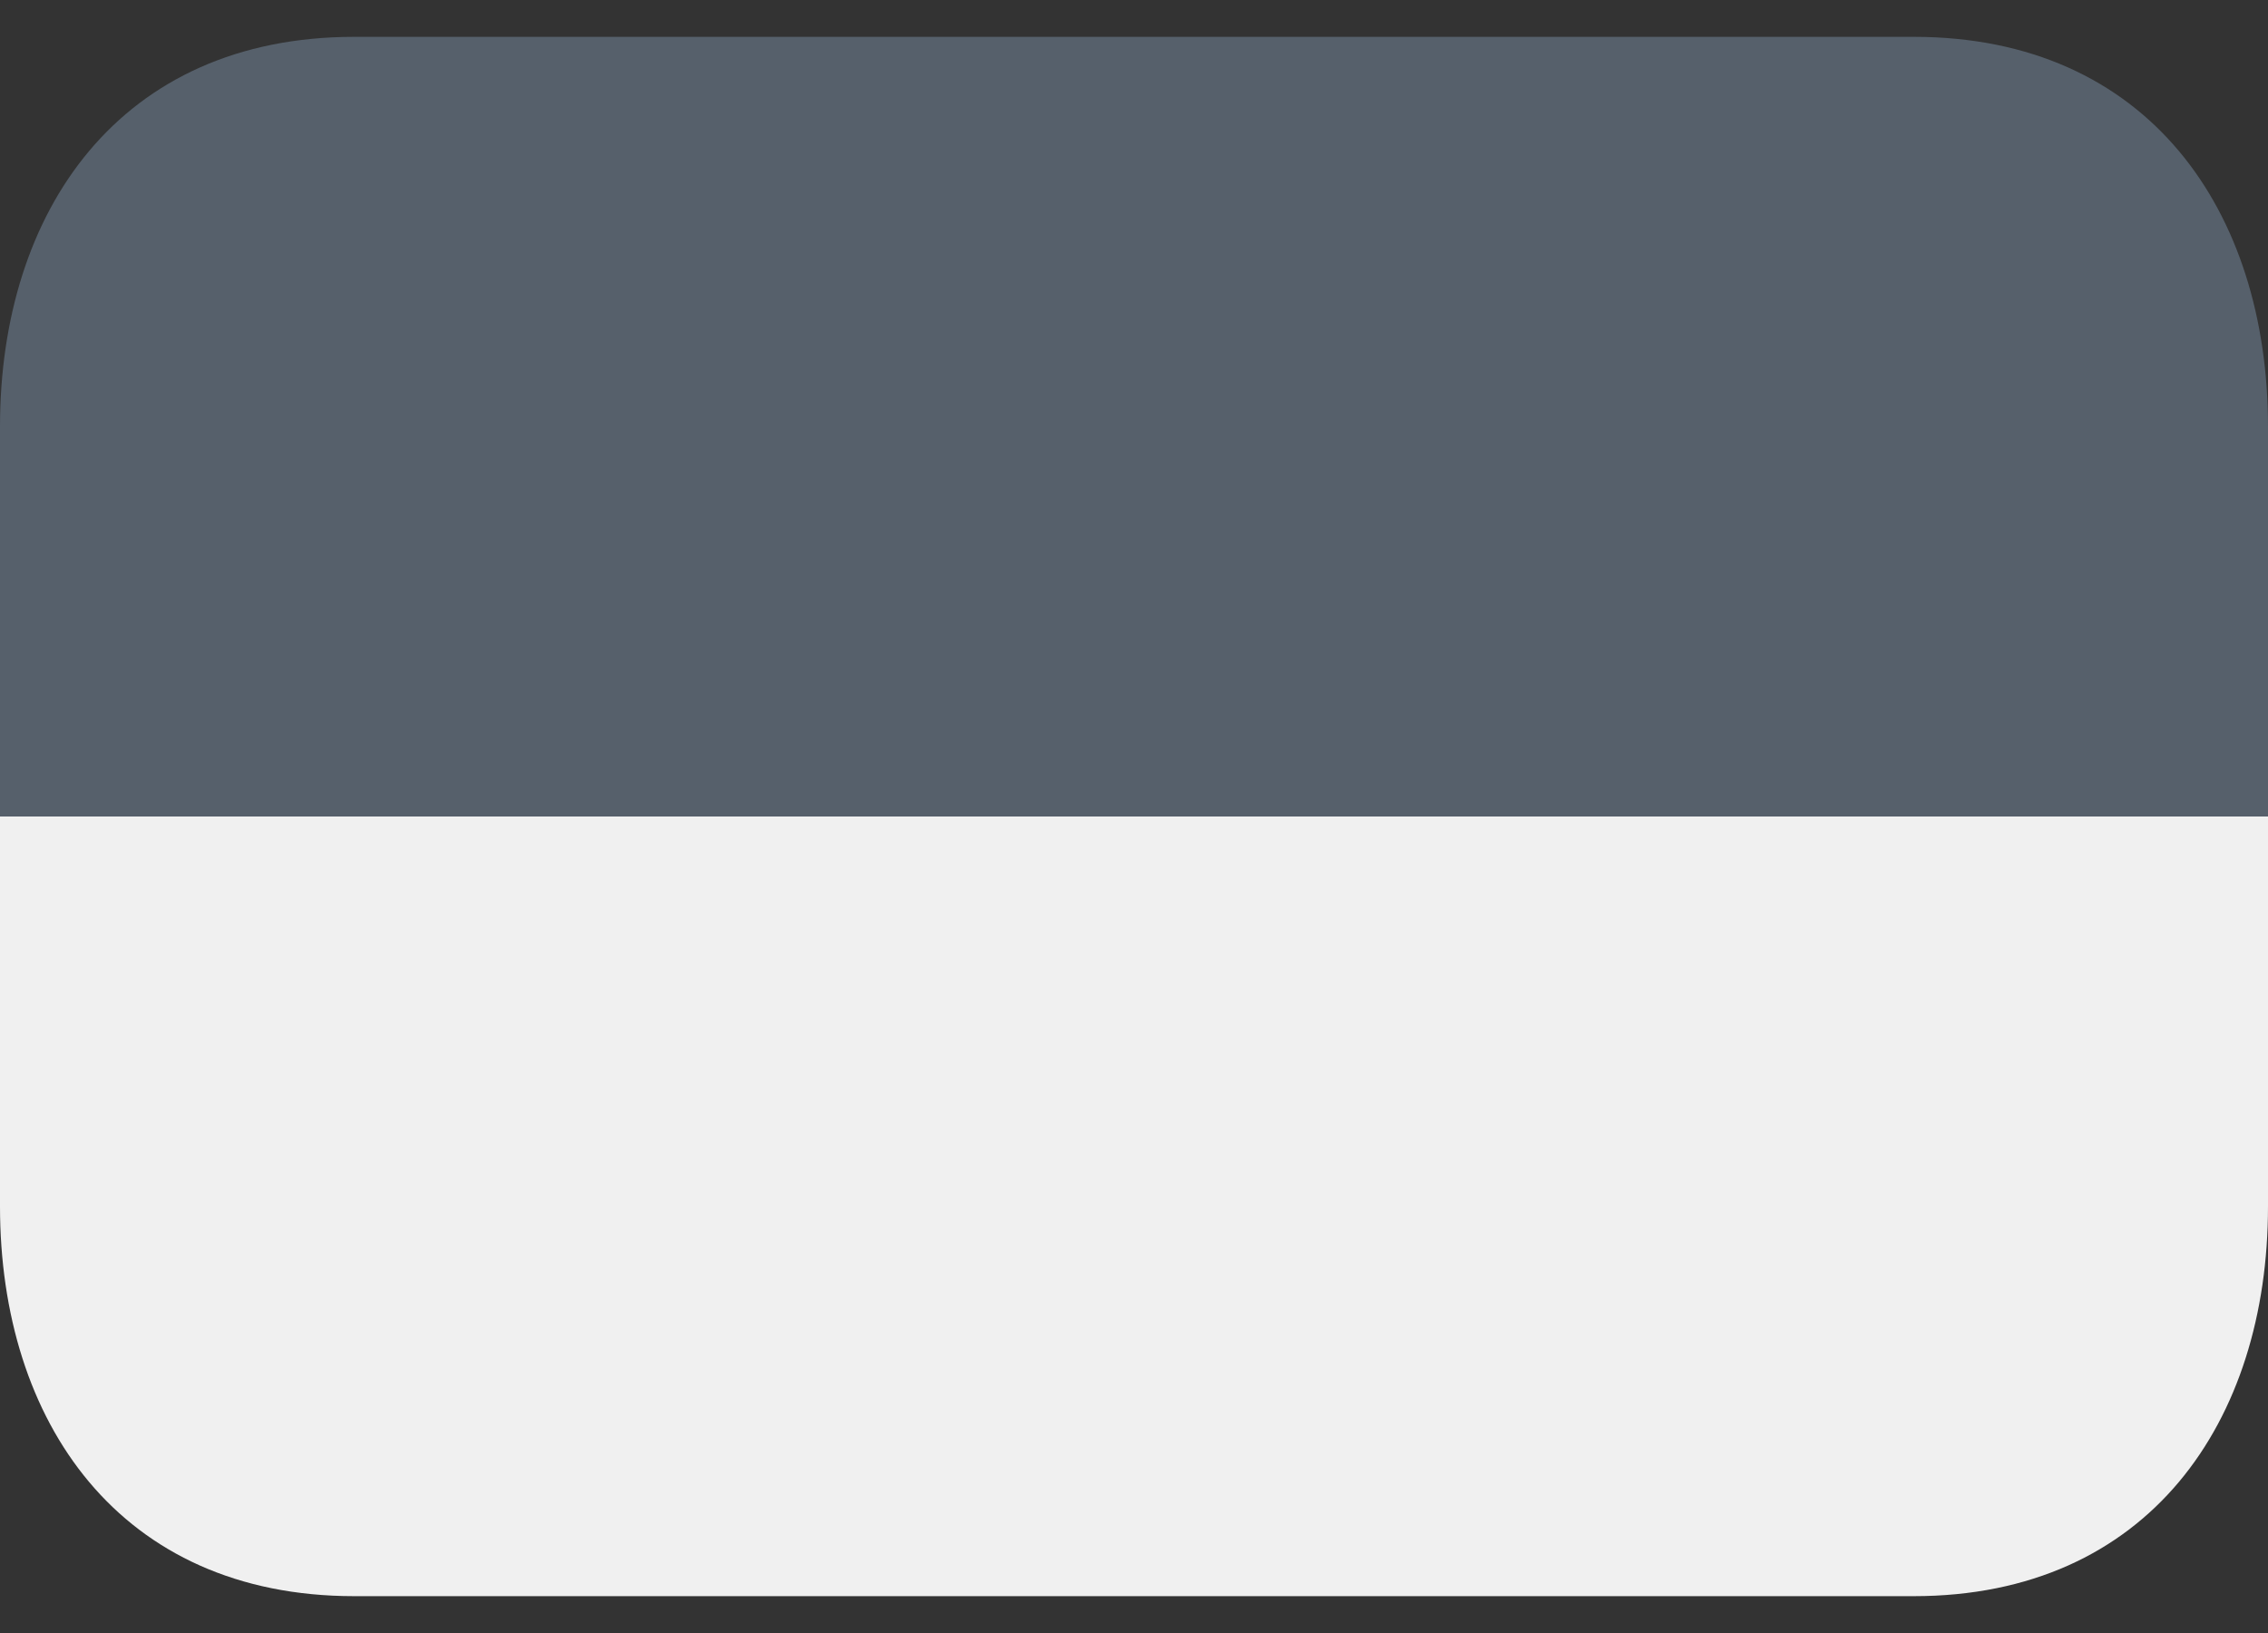 <svg width="50" height="36" viewBox="0 0 50 36" fill="none" xmlns="http://www.w3.org/2000/svg">
  <rect x="0" y="0" width="50" height="36" fill="#333333" stroke="none"/>
  <path
    d="M42.188 35.188H7.812C2.635 35.188 0 31.34 0 26.594V18H50V26.594C50 31.34 47.365 35.188 42.188 35.188Z"
    fill="#F0F0F0"/>
  <path d="M0 9.406C0 4.66 2.635 0.812 7.812 0.812H42.188C47.365 0.812 50 4.66 50 9.406V18H0V9.406Z"
        fill="#56606B"/>
</svg>

